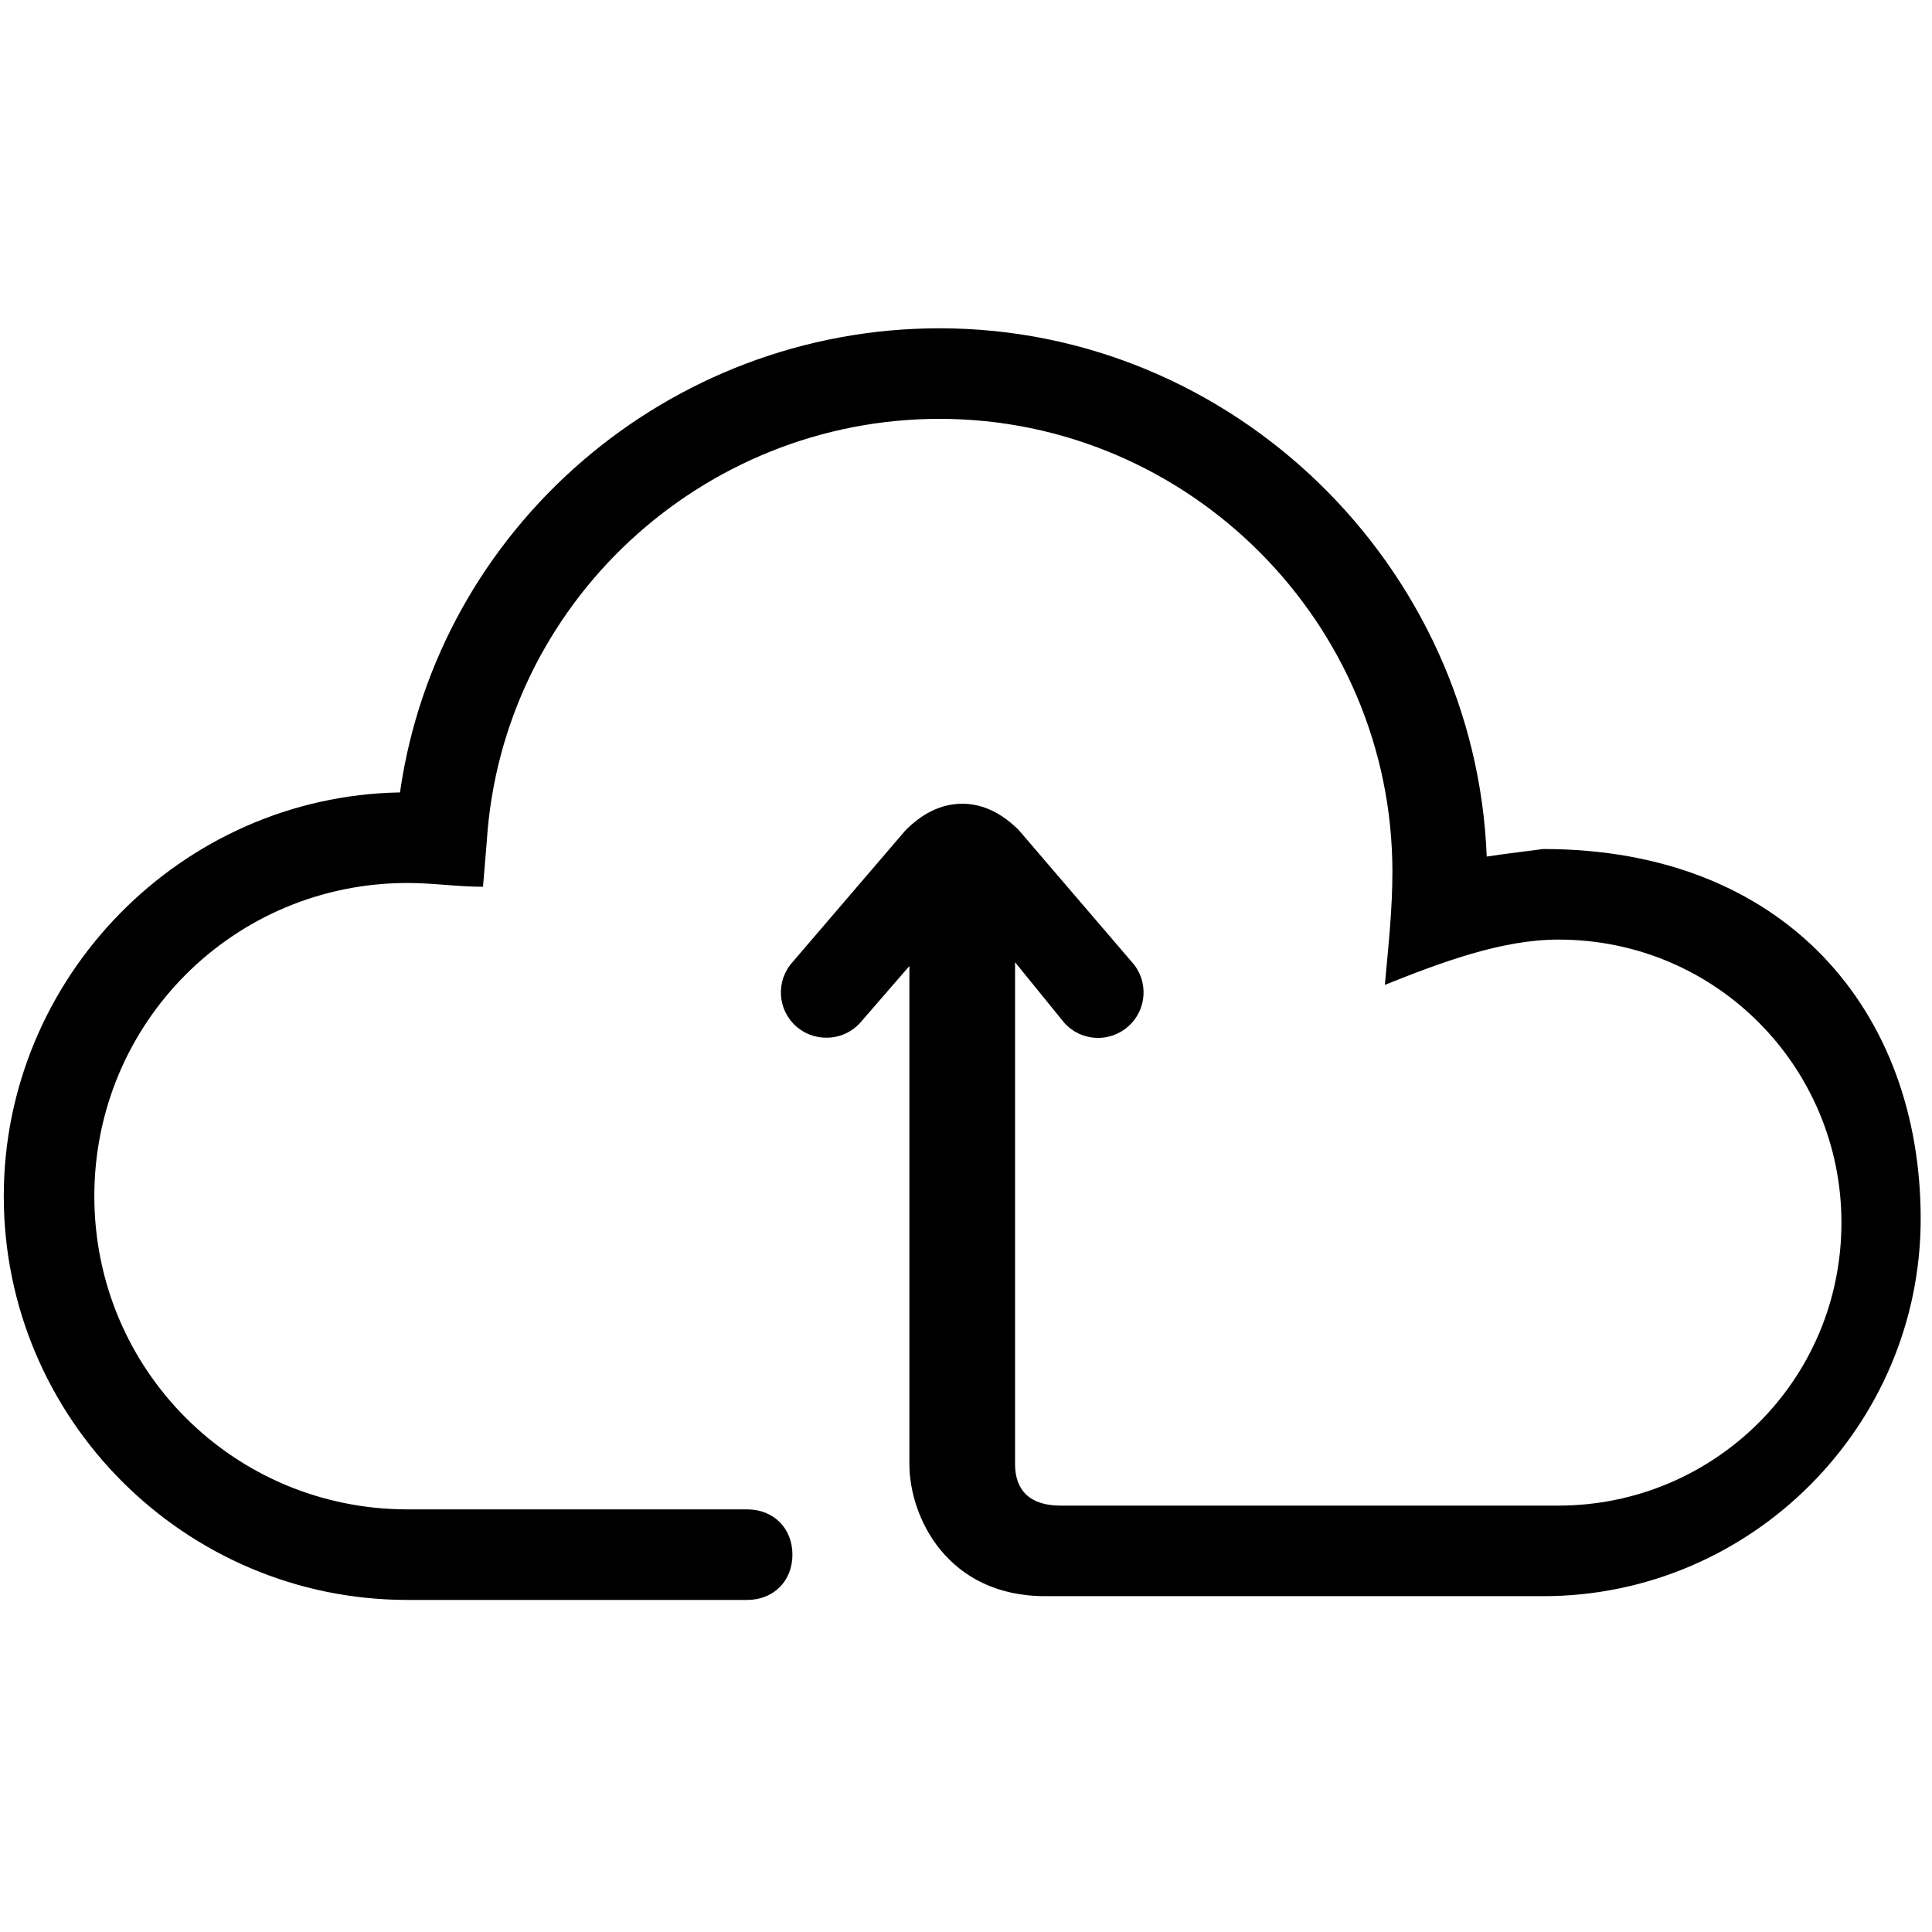 <svg xmlns="http://www.w3.org/2000/svg" viewBox="0 0 512 512" fill="currentColor"><path d="m394 227c-3-77-67-140-145-140-72 0-133 53-143 123-58 1-105 49-105 107 0 59 48 107 107 107h90c7 0 12-5 12-12s-5-12-12-12h-90c-46 0-83-37-83-83s37-83 83-83c7 0 13 1 20 1l1-12c4-63 57-112 120-112 66 0 120 54 120 120 0 10-1 19-2 30 15-6 31-12 46-12 42 0 75 34 75 75 0 42-34 75-75 75h-132c-8 0-12-4-12-11v-133l13 16c4.407 4.993 12.038 5.442 17 1 4.993-4.407 5.442-12.038 1-17l-30-35c-4-4-9-7-15-7s-11 3-15 7l-30 35c-4.442 4.962-3.993 12.593 1 17 2.208 1.948 5.056 3.015 8 3 3.434 0.016 6.711-1.44 9-4l13-15v132c0 14 10 35 36 35h132c55 0 100-45 100-100s-35.869-98-100-98c0 0-11.879 1.484-15 2z"/></svg>